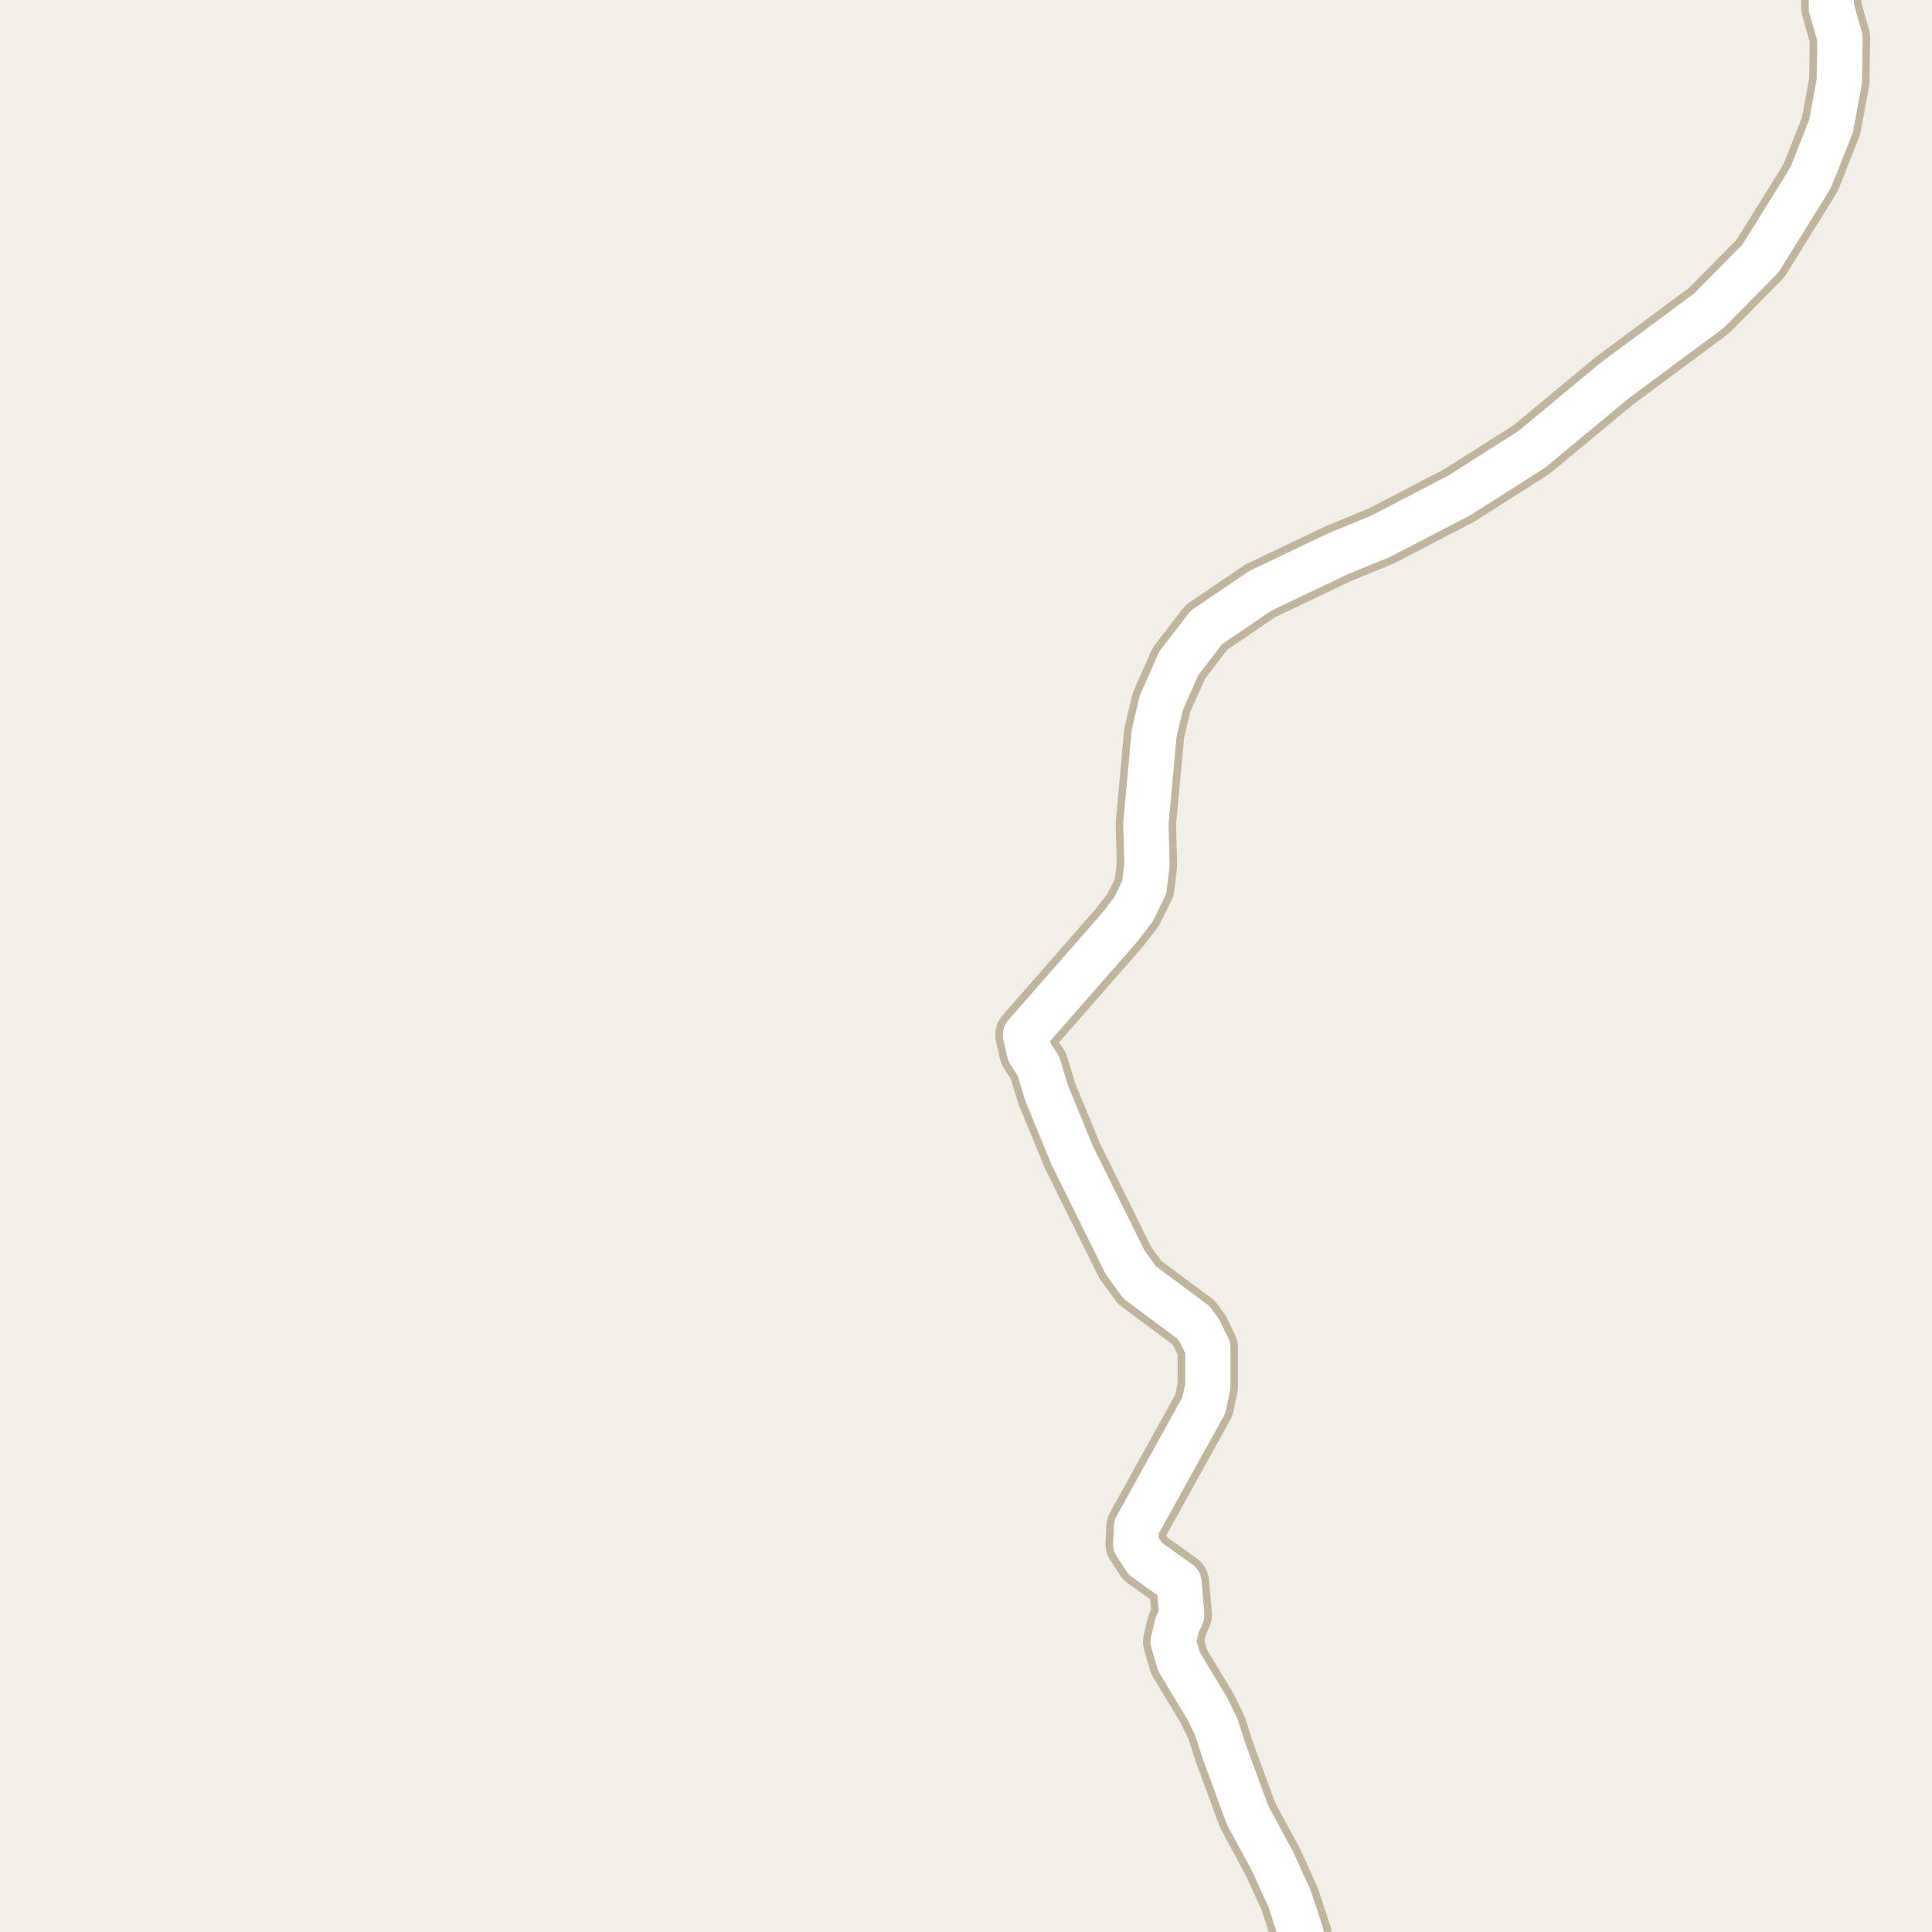 <?xml version="1.0" encoding="UTF-8"?>
<svg xmlns="http://www.w3.org/2000/svg" xmlns:xlink="http://www.w3.org/1999/xlink" width="256pt" height="256pt" viewBox="0 0 256 256" version="1.1">
<g id="surface2">
<rect x="0" y="0" width="256" height="256" style="fill:rgb(94.902%,93.725%,91.373%);fill-opacity:1;stroke:none;"/>
<path style="fill:none;stroke-width:8;stroke-linecap:round;stroke-linejoin:round;stroke:rgb(75.686%,70.98%,61.569%);stroke-opacity:1;stroke-miterlimit:10;" d="M 174.348 264 L 173.438 261.227 L 172.434 256.309 L 170.875 251.582 L 168.613 246.633 L 165.328 240.551 L 162.207 232.074 L 161.203 228.934 L 160.016 226.477 L 156.219 220.168 L 155.449 217.512 L 155.961 215.379 L 156.59 213.953 L 156.219 209.715 L 151.766 206.543 L 150.484 204.602 L 150.602 202.305 L 159.527 186.191 L 160.039 183.734 L 160.039 178.59 L 159.012 176.453 L 158.129 175.223 L 150.996 169.918 L 149.086 167.266 L 142.074 153.094 L 138.695 144.875 L 137.598 141.25 L 136.41 139.438 L 135.875 137.141 L 148.34 122.902 L 150.184 120.508 L 151.625 117.566 L 151.977 114.586 L 151.836 109.121 L 152.934 97.148 L 153.887 93.102 L 156.219 87.859 L 159.852 83.137 L 167.008 78.281 L 177.328 73.363 L 183.062 71.004 L 193.383 65.629 L 202.961 59.547 L 213.957 50.422 L 226.473 41.137 L 233.277 34.242 L 239.148 24.793 L 239.941 23.469 L 240.453 22.207 L 242.621 16.703 L 243.715 10.816 L 243.809 5.023 L 242.668 1.043 L 242.645 -1.512 L 243.527 -5.332 L 244.91 -9 "/>
<path style="fill:none;stroke-width:6;stroke-linecap:round;stroke-linejoin:round;stroke:rgb(100%,100%,100%);stroke-opacity:1;stroke-miterlimit:10;" d="M 174.348 264 L 173.438 261.227 L 172.434 256.309 L 170.875 251.582 L 168.613 246.633 L 165.328 240.551 L 162.207 232.074 L 161.203 228.934 L 160.016 226.477 L 156.219 220.168 L 155.449 217.512 L 155.961 215.379 L 156.59 213.953 L 156.219 209.715 L 151.766 206.543 L 150.484 204.602 L 150.602 202.305 L 159.527 186.191 L 160.039 183.734 L 160.039 178.59 L 159.012 176.453 L 158.129 175.223 L 150.996 169.918 L 149.086 167.266 L 142.074 153.094 L 138.695 144.875 L 137.598 141.25 L 136.41 139.438 L 135.875 137.141 L 148.34 122.902 L 150.184 120.508 L 151.625 117.566 L 151.977 114.586 L 151.836 109.121 L 152.934 97.148 L 153.887 93.102 L 156.219 87.859 L 159.852 83.137 L 167.008 78.281 L 177.328 73.363 L 183.062 71.004 L 193.383 65.629 L 202.961 59.547 L 213.957 50.422 L 226.473 41.137 L 233.277 34.242 L 239.148 24.793 L 239.941 23.469 L 240.453 22.207 L 242.621 16.703 L 243.715 10.816 L 243.809 5.023 L 242.668 1.043 L 242.645 -1.512 L 243.527 -5.332 L 244.91 -9 "/>
</g>
</svg>

